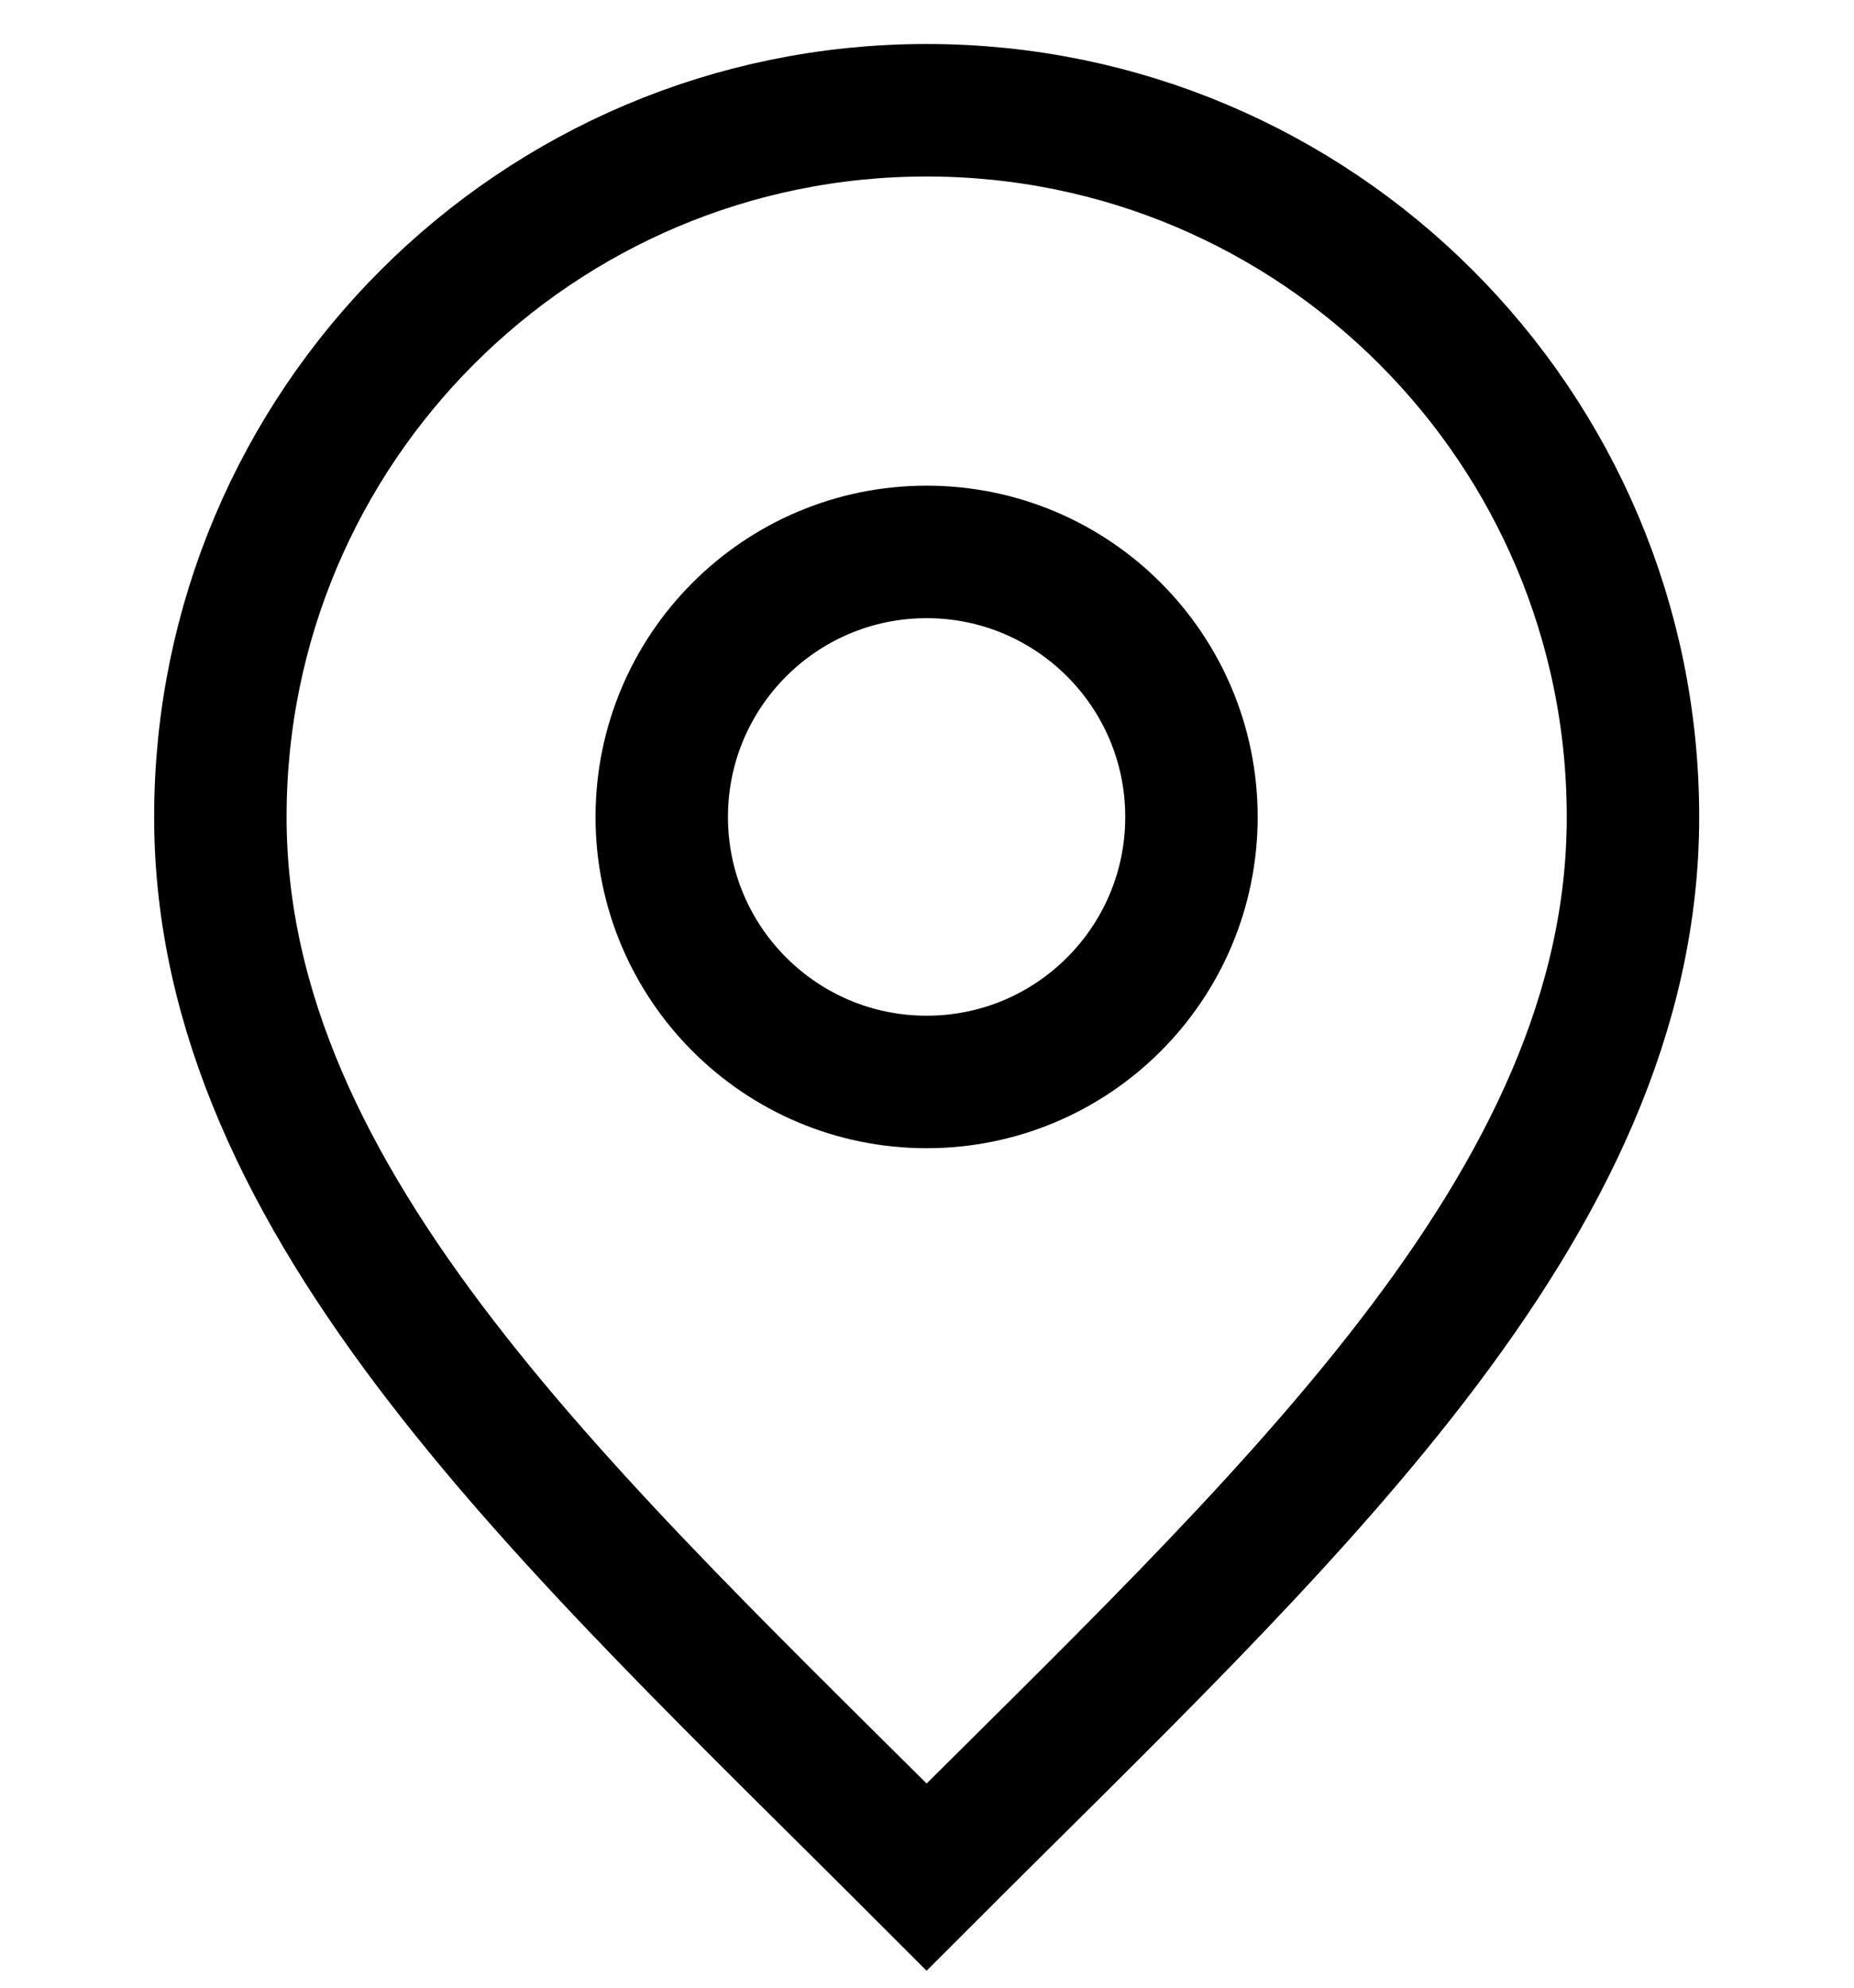 <svg width="14" height="15" viewBox="0 0 14 15" fill="none" xmlns="http://www.w3.org/2000/svg">
<path d="M6.997 8.165C8.102 8.165 8.997 7.27 8.997 6.165C8.997 5.061 8.102 4.165 6.997 4.165C5.893 4.165 4.997 5.061 4.997 6.165C4.997 7.27 5.893 8.165 6.997 8.165Z" stroke="black" strokeWidth="1.5" strokeLinecap="round" strokeLinejoin="round"/>
<path d="M6.997 14.165C9.664 11.499 12.331 9.111 12.331 6.165C12.331 3.22 9.943 0.832 6.997 0.832C4.052 0.832 1.664 3.22 1.664 6.165C1.664 9.111 4.331 11.499 6.997 14.165Z" stroke="black" strokeWidth="1.5" strokeLinecap="round" strokeLinejoin="round"/>
</svg>
